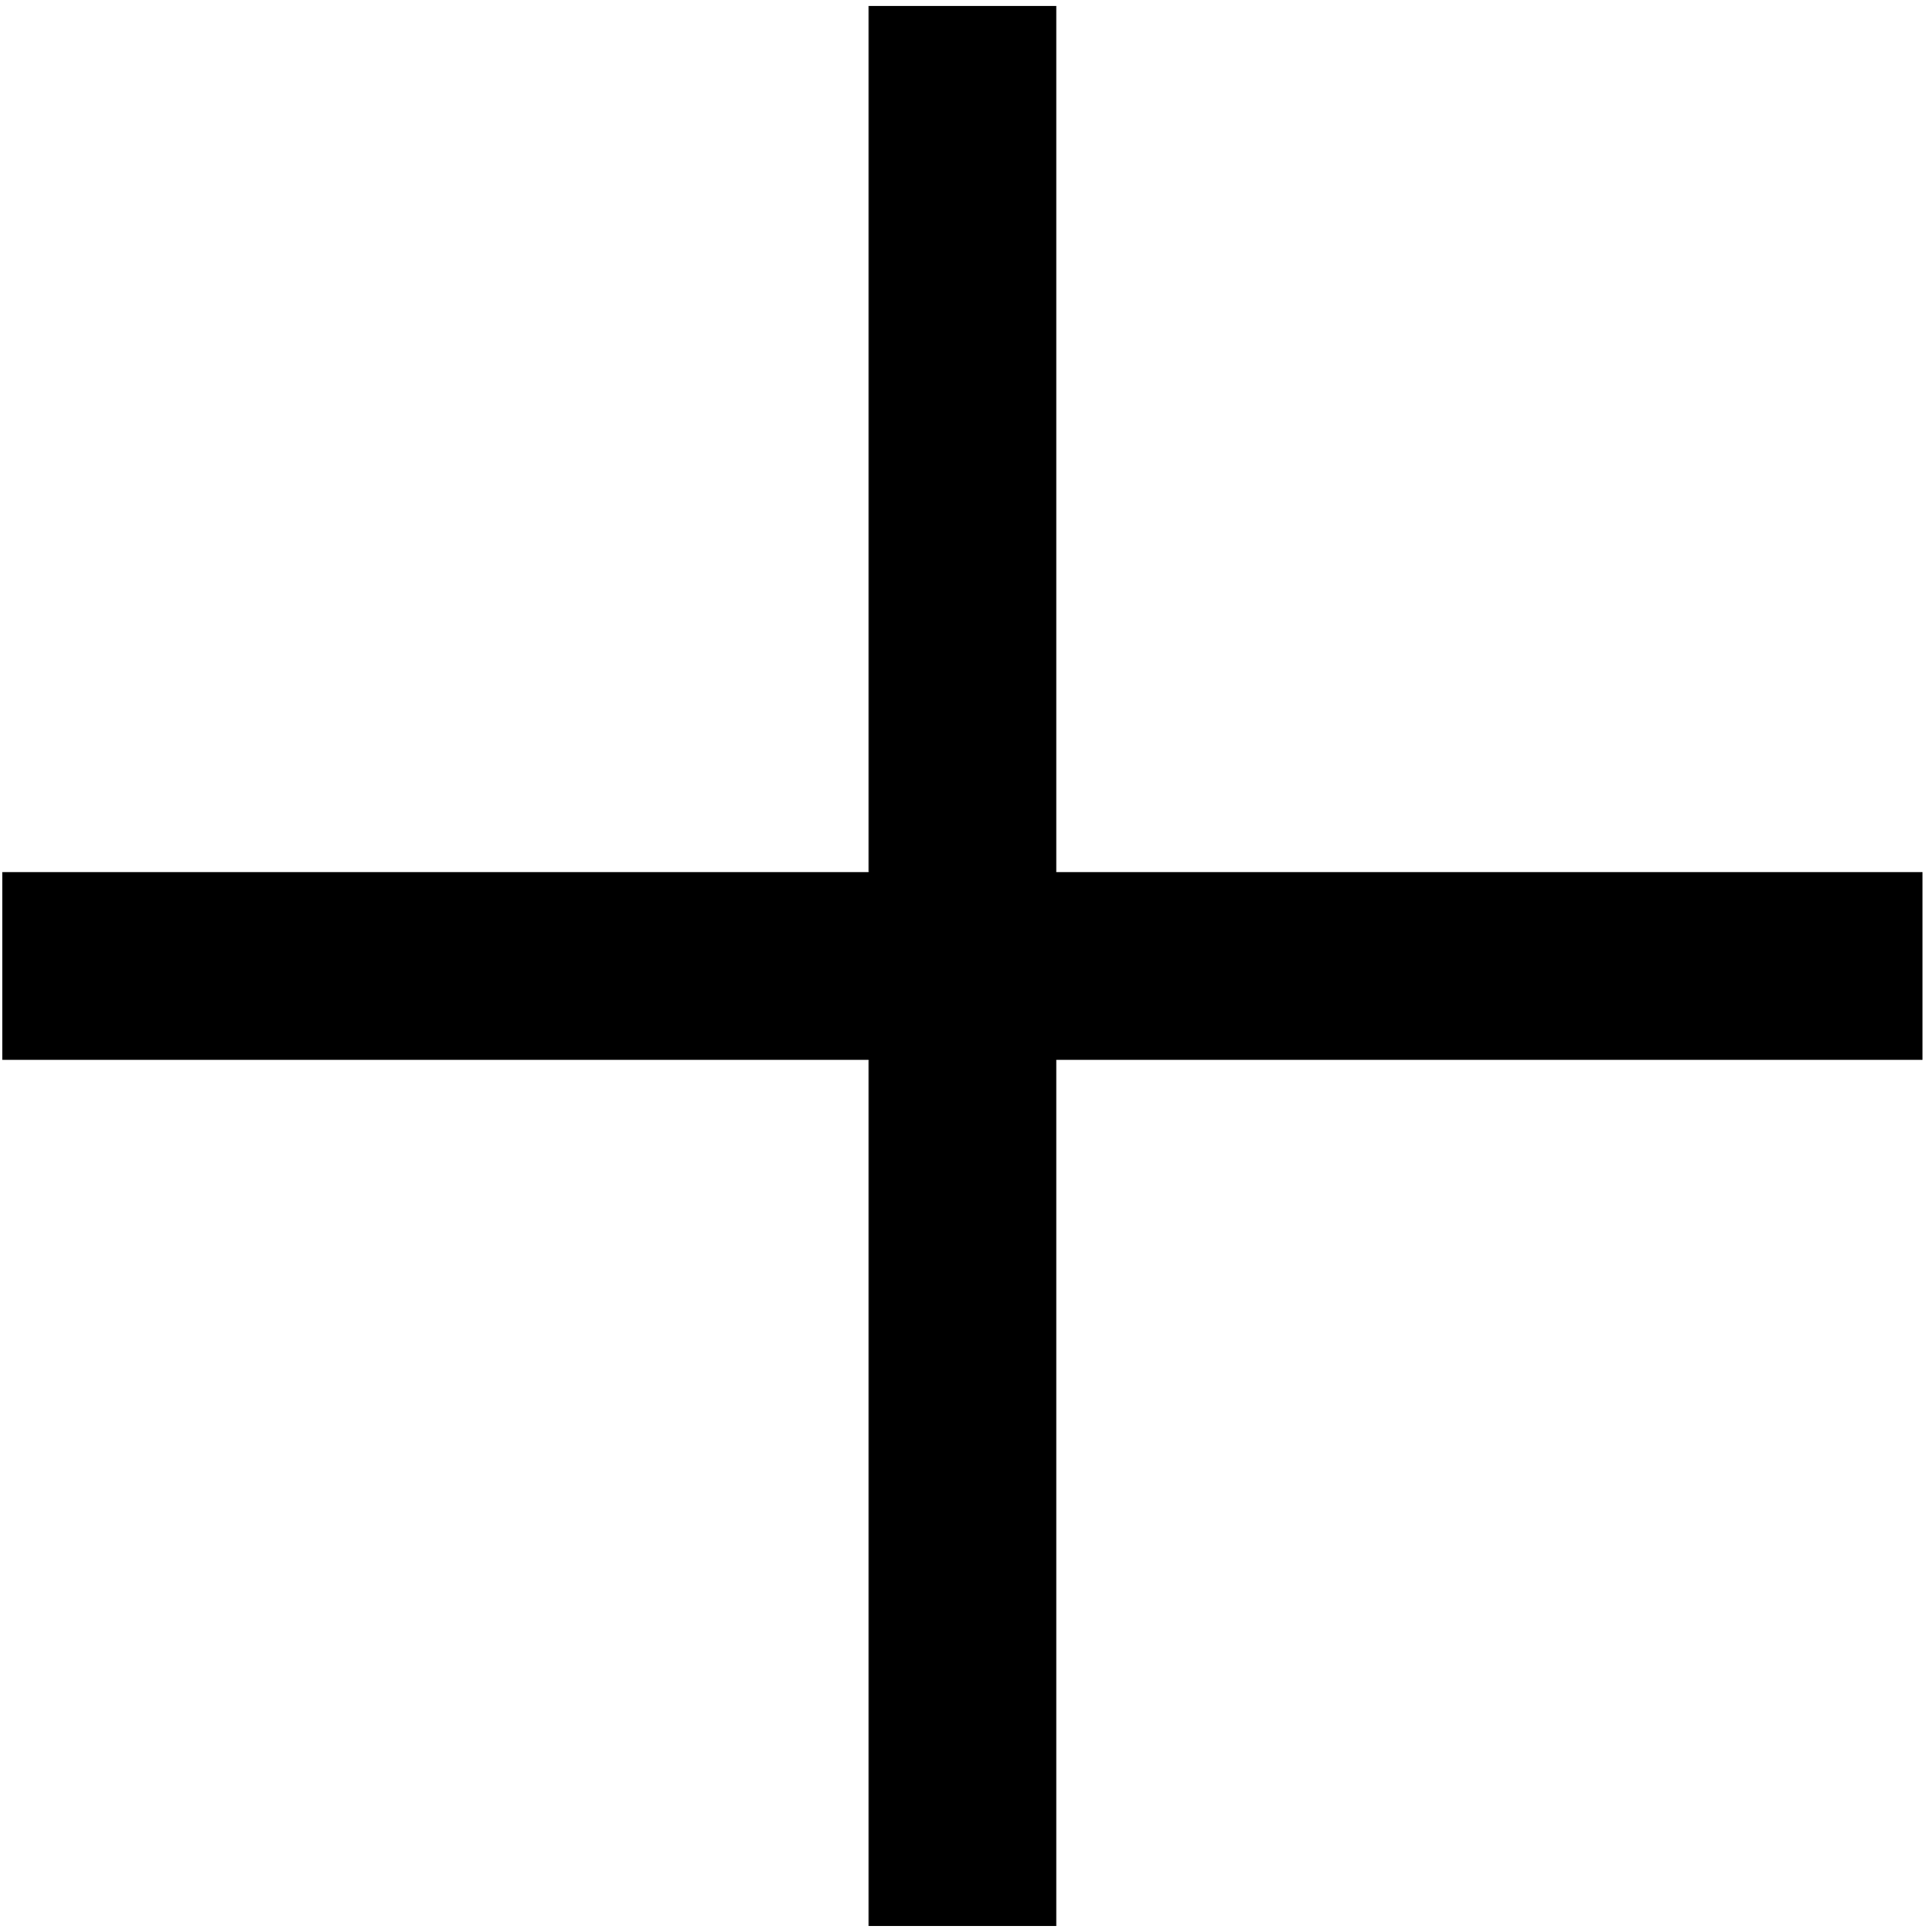 <svg width="301" height="302" viewBox="0 0 301 302" fill="none" xmlns="http://www.w3.org/2000/svg">
<path fill-rule="evenodd" clip-rule="evenodd" d="M135.743 165.647V301.016L165.083 301.016V165.647L300.454 165.647V136.308L165.083 136.308V0.936L135.743 0.936L135.743 136.307L0.374 136.308L0.374 165.648L135.743 165.647Z" fill="black"/>
</svg>
